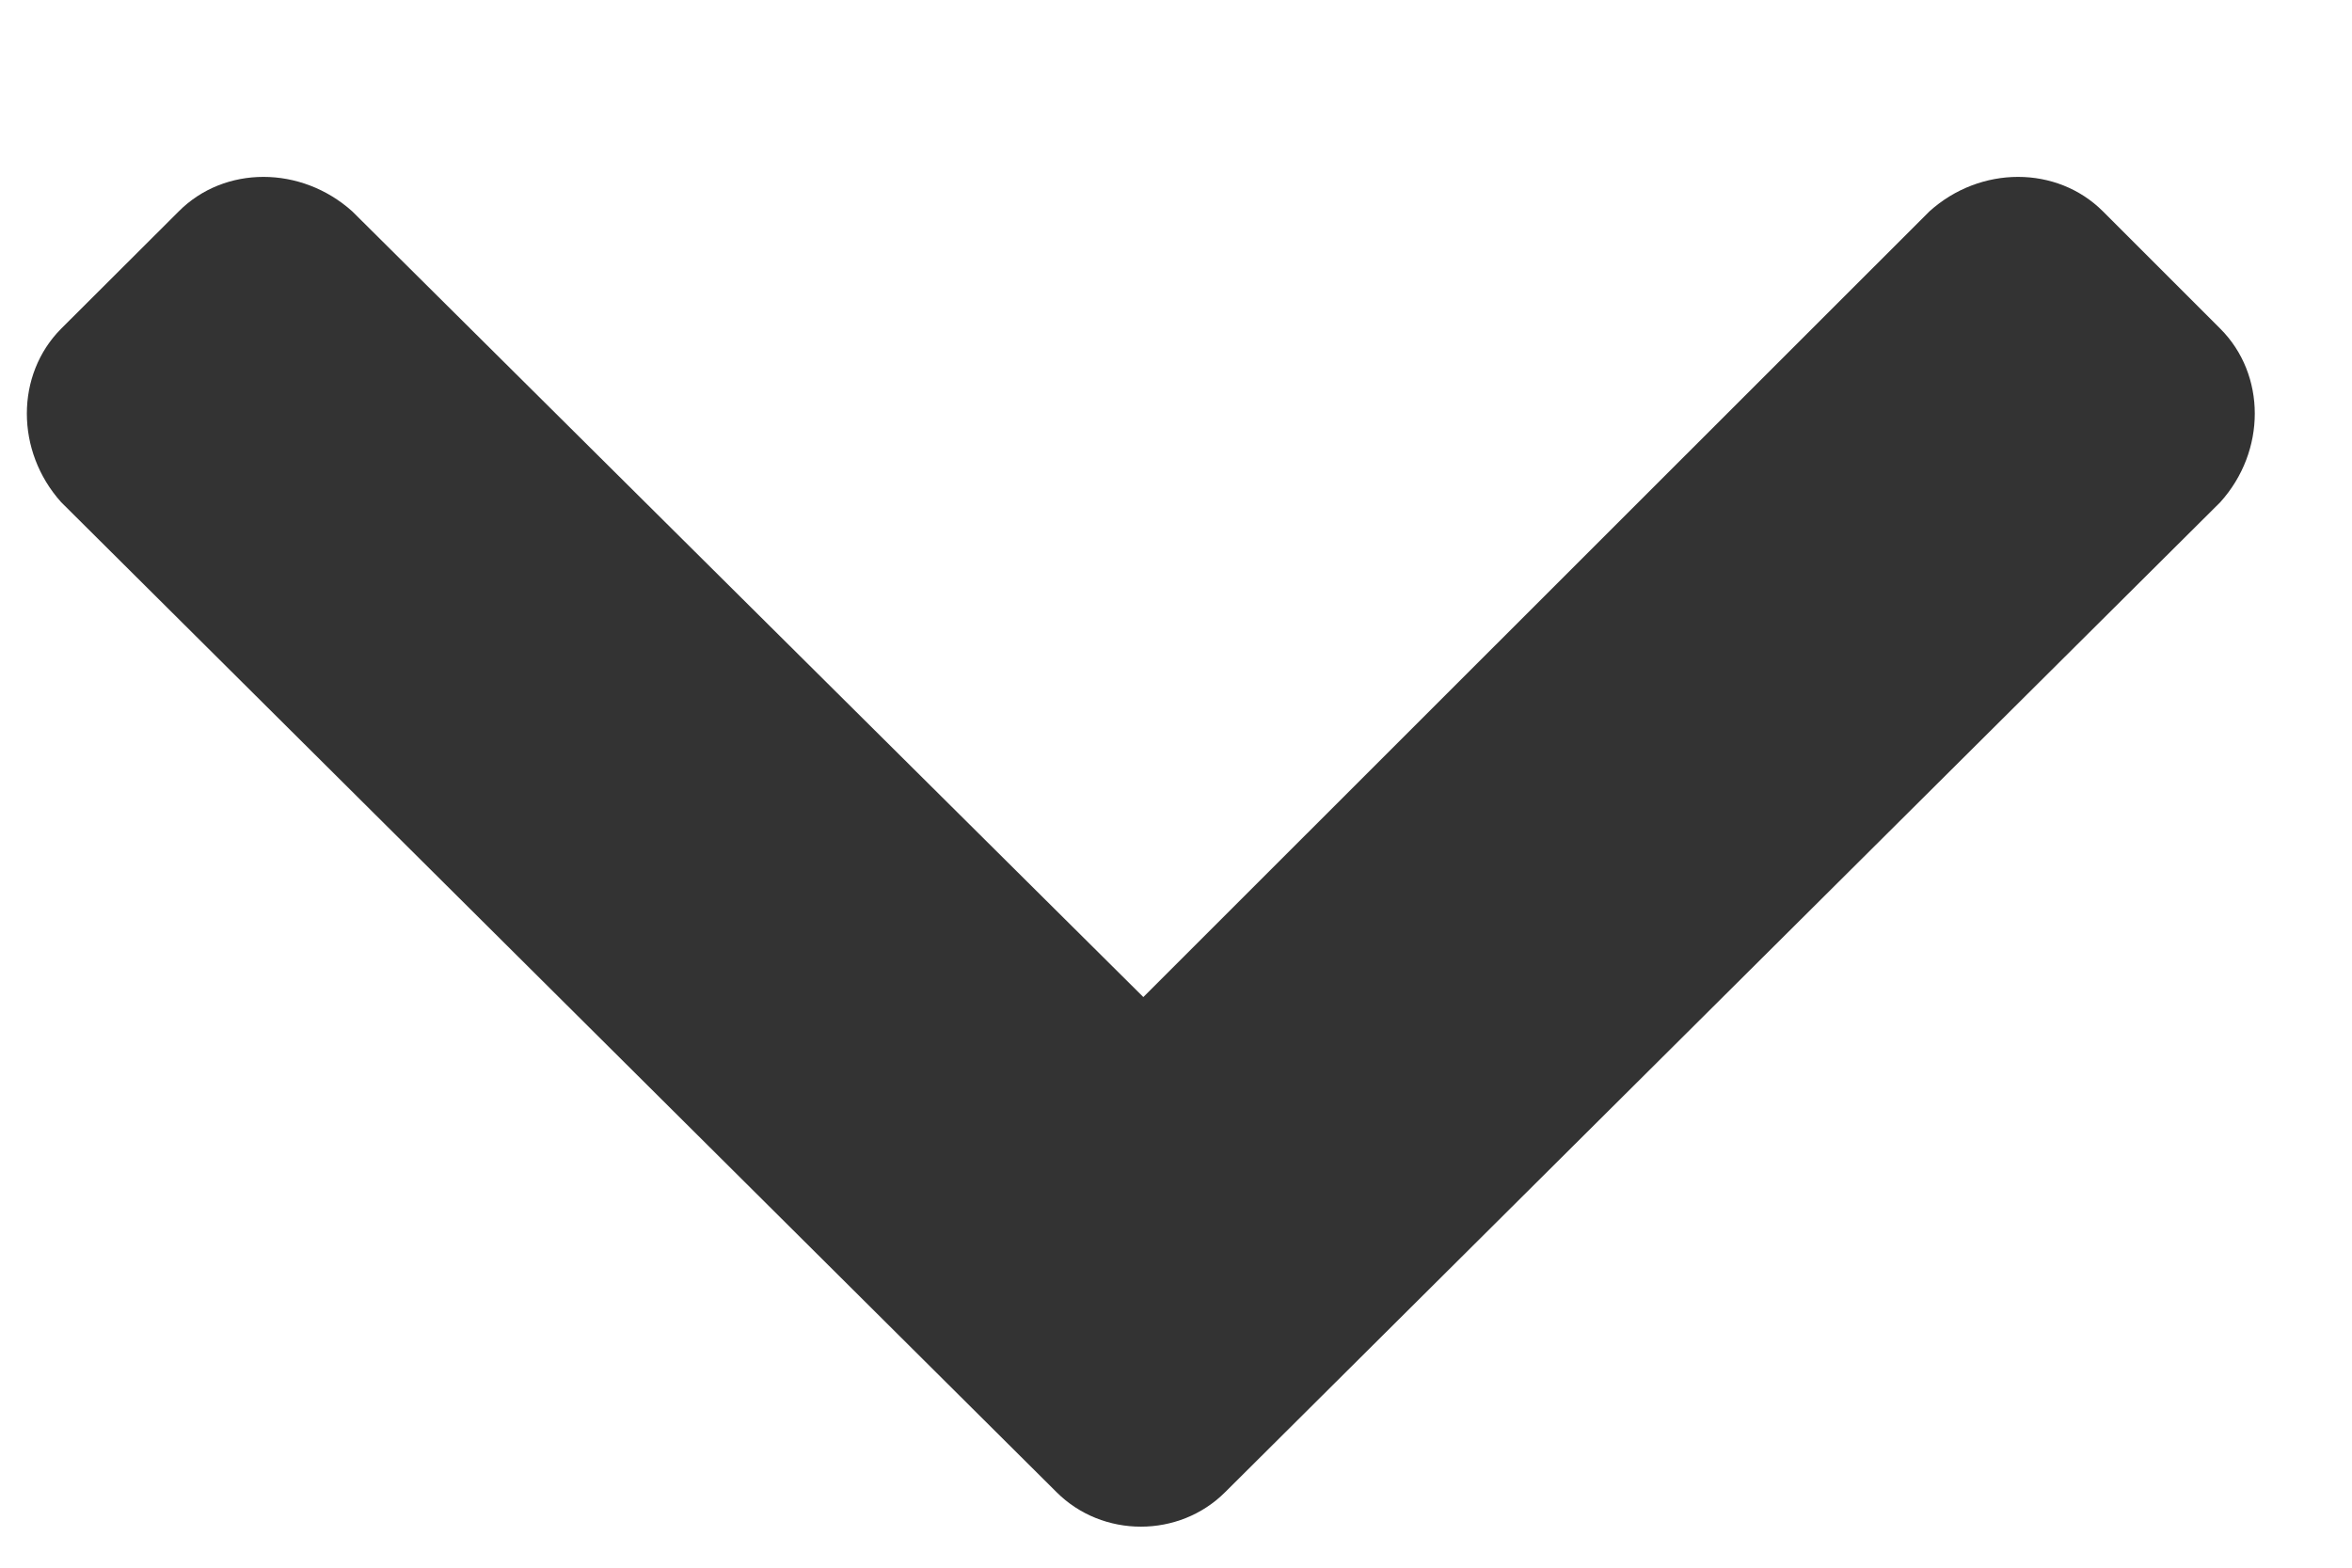 <svg width="9" height="6" viewBox="0 0 9 6" fill="none" xmlns="http://www.w3.org/2000/svg">
<path d="M4.043 5.711C4.219 5.887 4.512 5.887 4.688 5.711L8.496 1.922C8.672 1.727 8.672 1.434 8.496 1.258L8.047 0.809C7.871 0.633 7.578 0.633 7.383 0.809L4.375 3.816L1.348 0.809C1.152 0.633 0.859 0.633 0.684 0.809L0.234 1.258C0.059 1.434 0.059 1.727 0.234 1.922L4.043 5.711Z" fill="#333333"/>
</svg>
